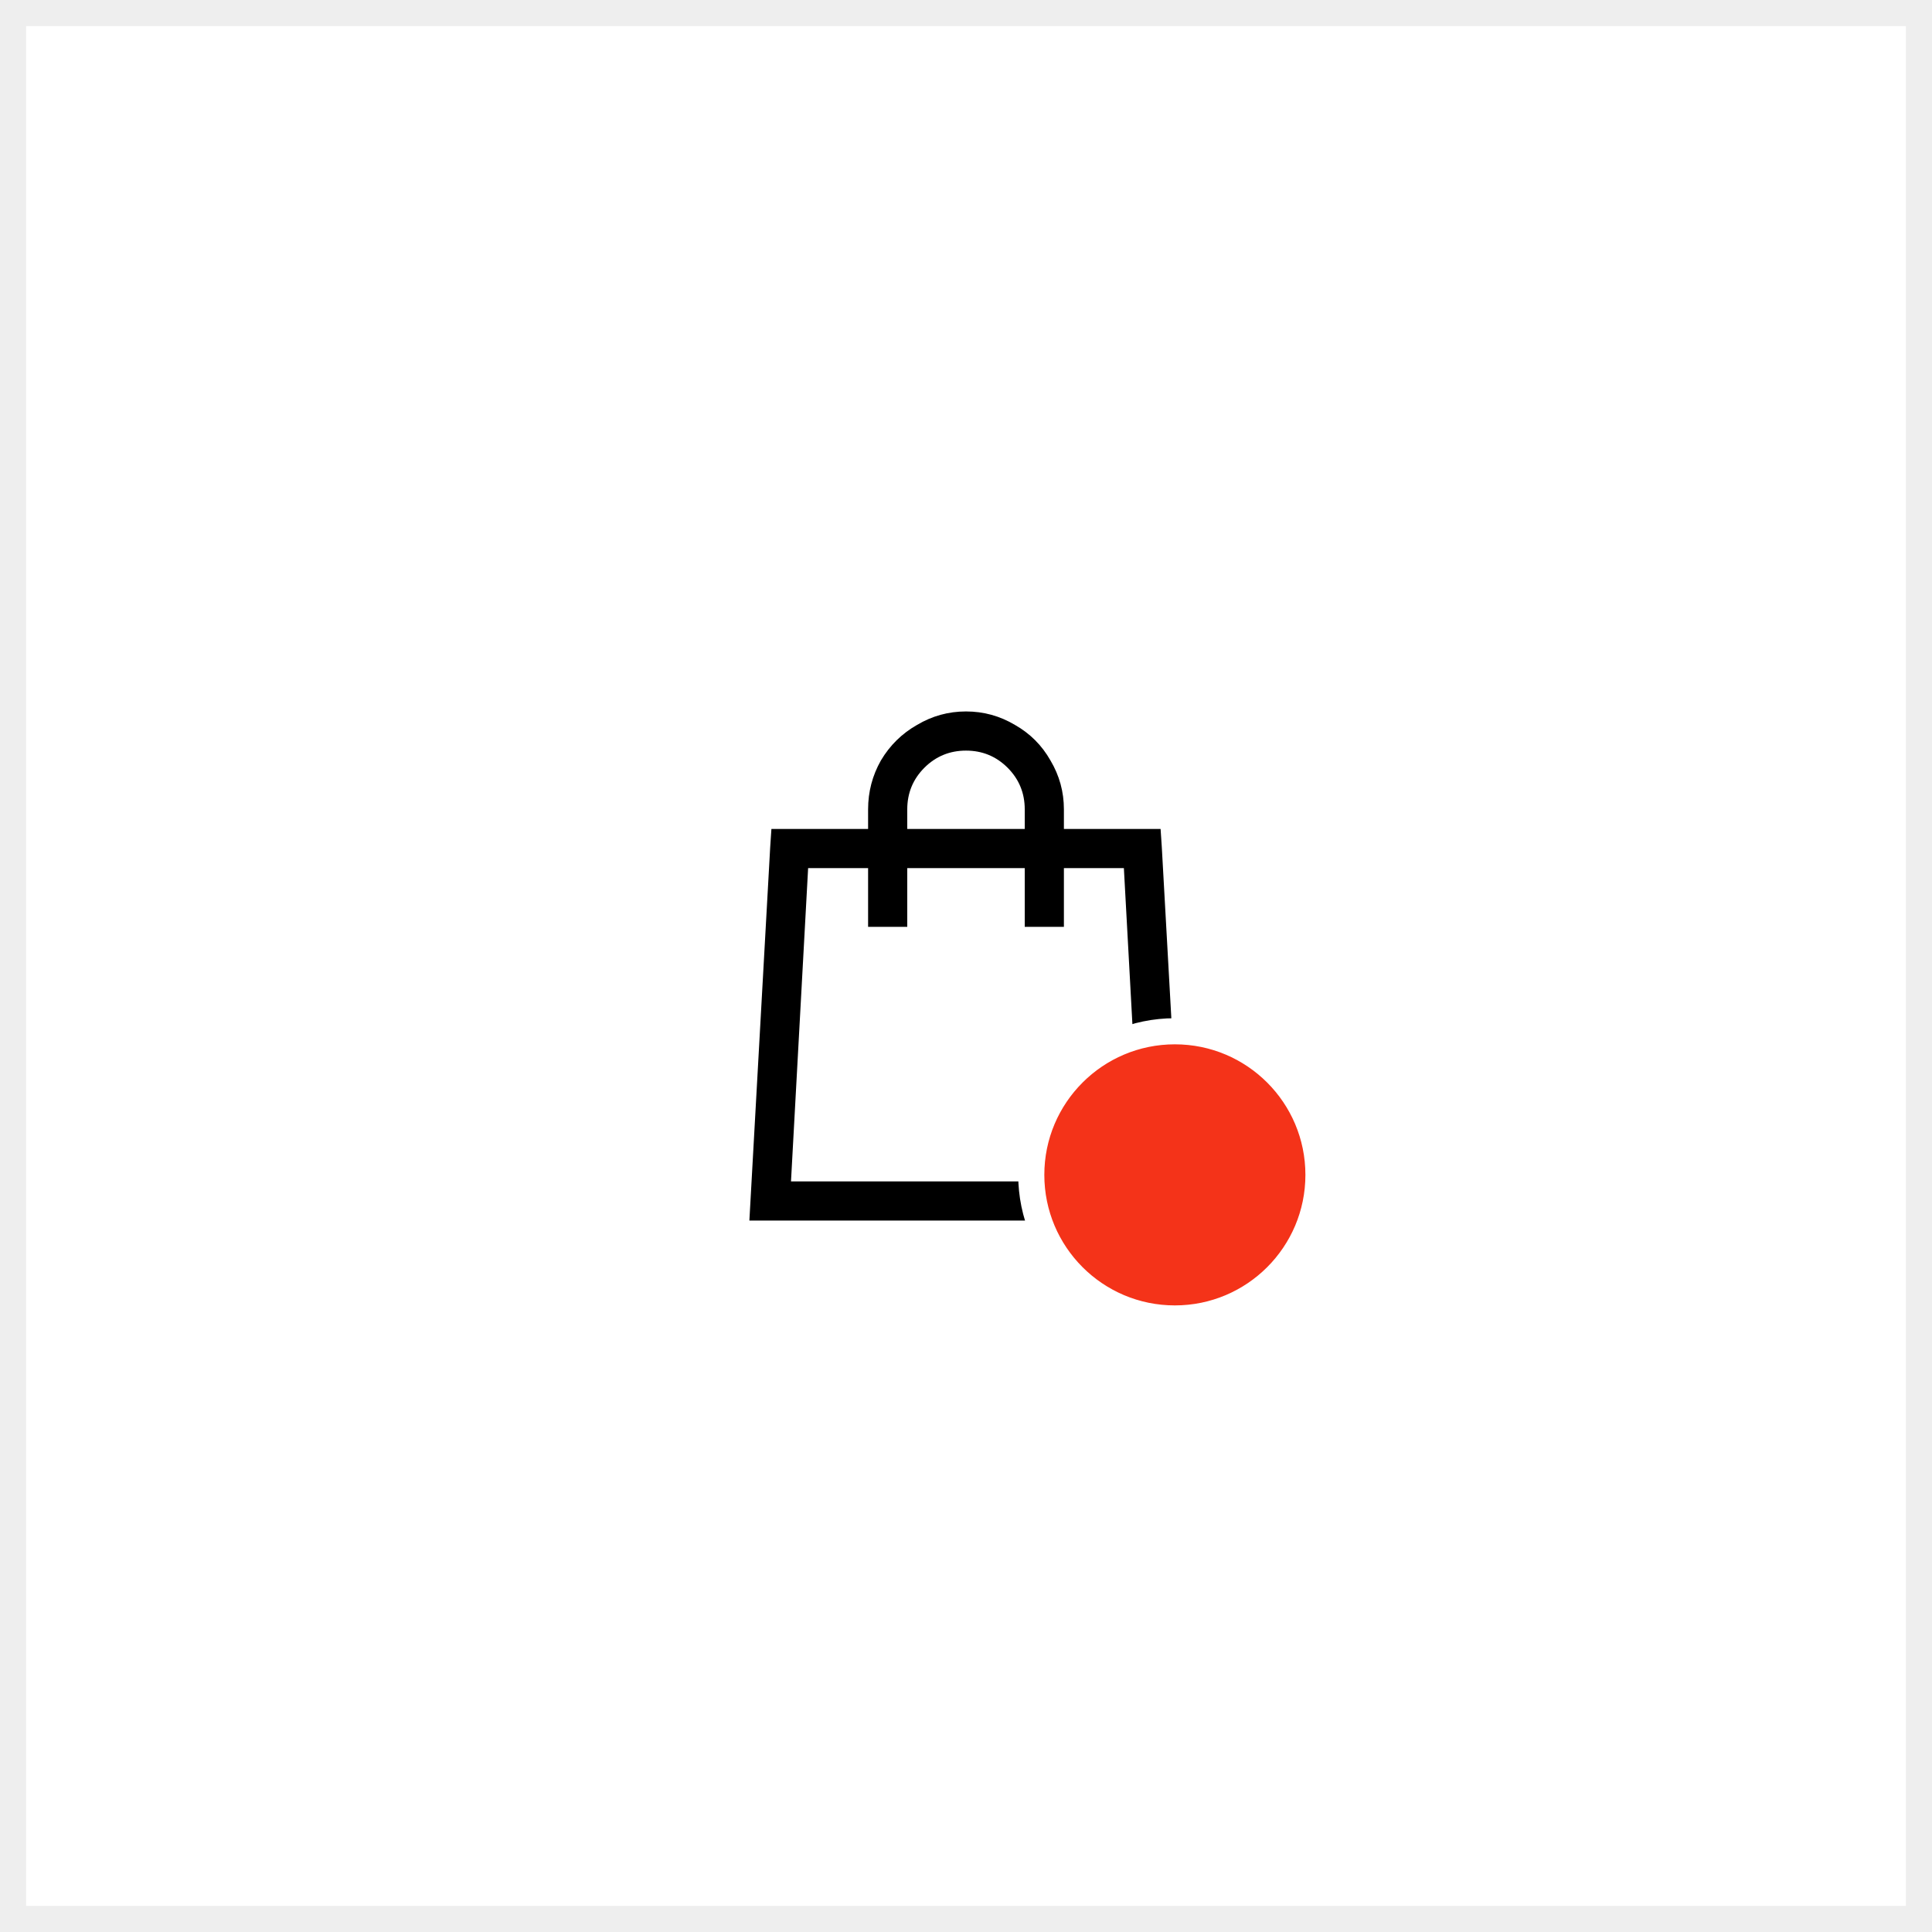 <svg width="74" height="74" viewBox="0 0 74 74" fill="none" xmlns="http://www.w3.org/2000/svg">
<rect x="0" y="0" width="74" height="74" fill="#333333" stroke="none"/>
<rect x="0.5" y="0.5" width="73" height="73" fill="white" stroke="#EEEEEE"/>
<path d="M37 27.25C36.328 27.25 35.703 27.422 35.125 27.766C34.547 28.094 34.086 28.547 33.742 29.125C33.414 29.703 33.25 30.328 33.25 31V31.75H29.547L29.5 32.453L28.703 46.75H45.297L44.5 32.453L44.453 31.75H40.75V31C40.75 30.328 40.578 29.703 40.234 29.125C39.906 28.547 39.453 28.094 38.875 27.766C38.297 27.422 37.672 27.25 37 27.25ZM37 28.75C37.625 28.75 38.156 28.969 38.594 29.406C39.031 29.844 39.25 30.375 39.25 31V31.75H34.75V31C34.75 30.375 34.969 29.844 35.406 29.406C35.844 28.969 36.375 28.75 37 28.75ZM30.953 33.25H33.25V35.5H34.75V33.25H39.25V35.5H40.75V33.25H43.047L43.703 45.25H30.297L30.953 33.25Z" fill="black"/>
<circle cx="45" cy="45" r="5.5" fill="#F43319" stroke="white"/>
</svg>
